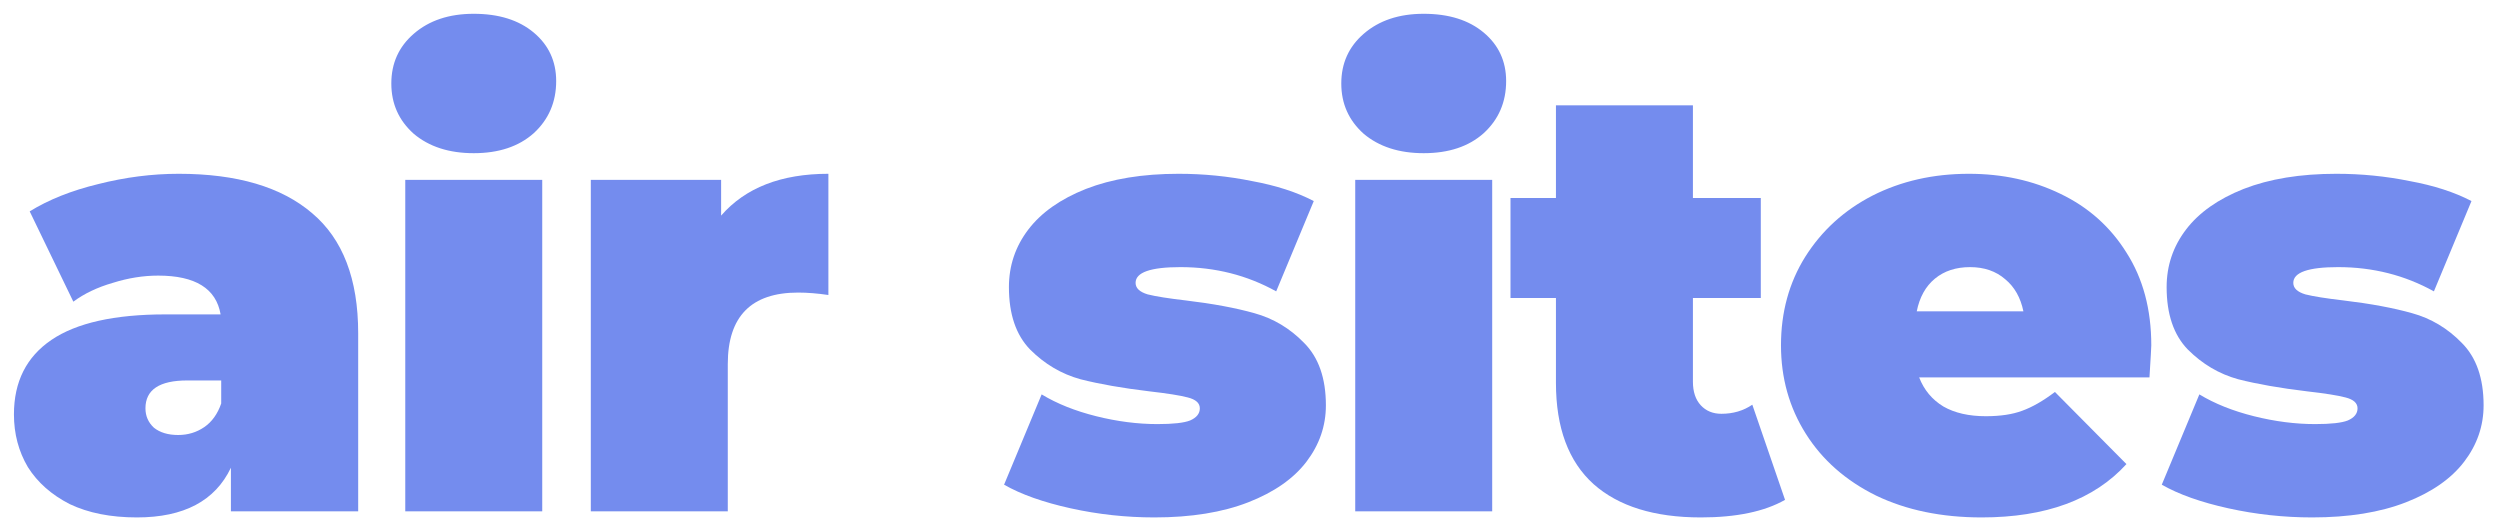 <svg width="132" height="28" viewBox="0 0 132 28" fill="none" xmlns="http://www.w3.org/2000/svg">
<path d="M9.44 9.176C12.512 9.176 14.859 9.869 16.48 11.256C18.101 12.621 18.912 14.733 18.912 17.592V27H12.192V24.696C11.36 26.445 9.707 27.32 7.232 27.32C5.845 27.32 4.661 27.085 3.68 26.616C2.72 26.125 1.984 25.475 1.472 24.664C0.981 23.832 0.736 22.904 0.736 21.88C0.736 20.152 1.397 18.84 2.72 17.944C4.043 17.048 6.048 16.6 8.736 16.6H11.648C11.413 15.235 10.315 14.552 8.352 14.552C7.563 14.552 6.763 14.68 5.952 14.936C5.141 15.171 4.448 15.501 3.872 15.928L1.568 11.16C2.571 10.541 3.776 10.061 5.184 9.72C6.613 9.357 8.032 9.176 9.44 9.176ZM9.408 22.968C9.92 22.968 10.379 22.829 10.784 22.552C11.189 22.275 11.488 21.859 11.68 21.304V20.088H9.888C8.416 20.088 7.68 20.579 7.68 21.56C7.68 21.965 7.829 22.307 8.128 22.584C8.448 22.84 8.875 22.968 9.408 22.968Z" fill="#748CEE"/>
<path d="M21.398 9.496H28.63V27H21.398V9.496ZM25.014 8.088C23.712 8.088 22.656 7.747 21.846 7.064C21.056 6.36 20.662 5.475 20.662 4.408C20.662 3.341 21.056 2.467 21.846 1.784C22.656 1.08 23.712 0.728 25.014 0.728C26.336 0.728 27.392 1.059 28.182 1.72C28.971 2.381 29.366 3.235 29.366 4.28C29.366 5.389 28.971 6.307 28.182 7.032C27.392 7.736 26.336 8.088 25.014 8.088Z" fill="#748CEE"/>
<path d="M38.075 11.384C39.355 9.912 41.243 9.176 43.739 9.176V15.576C43.163 15.491 42.63 15.448 42.139 15.448C39.664 15.448 38.427 16.707 38.427 19.224V27H31.195V9.496H38.075V11.384Z" fill="#748CEE"/>
<path d="M60.951 27.32C59.457 27.32 57.985 27.16 56.535 26.84C55.084 26.52 53.911 26.104 53.015 25.592L54.999 20.824C55.809 21.315 56.769 21.699 57.879 21.976C58.988 22.253 60.065 22.392 61.111 22.392C61.943 22.392 62.519 22.328 62.839 22.2C63.18 22.051 63.351 21.837 63.351 21.56C63.351 21.283 63.137 21.091 62.711 20.984C62.305 20.877 61.633 20.771 60.695 20.664C59.265 20.493 58.049 20.28 57.047 20.024C56.044 19.747 55.159 19.224 54.391 18.456C53.644 17.688 53.271 16.589 53.271 15.16C53.271 14.029 53.612 13.016 54.295 12.12C54.977 11.224 55.991 10.509 57.335 9.976C58.7 9.443 60.332 9.176 62.231 9.176C63.553 9.176 64.844 9.304 66.103 9.56C67.383 9.795 68.471 10.147 69.367 10.616L67.383 15.384C65.847 14.531 64.161 14.104 62.327 14.104C60.748 14.104 59.959 14.381 59.959 14.936C59.959 15.213 60.172 15.416 60.599 15.544C61.025 15.651 61.697 15.757 62.615 15.864C64.044 16.035 65.249 16.259 66.231 16.536C67.233 16.813 68.108 17.336 68.855 18.104C69.623 18.872 70.007 19.971 70.007 21.4C70.007 22.488 69.665 23.48 68.983 24.376C68.3 25.272 67.276 25.987 65.911 26.52C64.545 27.053 62.892 27.32 60.951 27.32Z" fill="#748CEE"/>
<path d="M71.556 9.496H78.788V27H71.556V9.496ZM75.172 8.088C73.871 8.088 72.815 7.747 72.004 7.064C71.215 6.36 70.82 5.475 70.82 4.408C70.82 3.341 71.215 2.467 72.004 1.784C72.815 1.08 73.871 0.728 75.172 0.728C76.495 0.728 77.551 1.059 78.34 1.72C79.13 2.381 79.524 3.235 79.524 4.28C79.524 5.389 79.13 6.307 78.34 7.032C77.551 7.736 76.495 8.088 75.172 8.088Z" fill="#748CEE"/>
<path d="M94.25 26.392C93.162 27.011 91.679 27.32 89.802 27.32C87.349 27.32 85.46 26.733 84.138 25.56C82.815 24.365 82.154 22.584 82.154 20.216V15.736H79.754V10.456H82.154V5.56H89.386V10.456H92.97V15.736H89.386V20.152C89.386 20.685 89.525 21.101 89.802 21.4C90.079 21.699 90.442 21.848 90.89 21.848C91.508 21.848 92.052 21.688 92.522 21.368L94.25 26.392Z" fill="#748CEE"/>
<path d="M113.588 18.232C113.588 18.339 113.556 18.904 113.492 19.928H101.332C101.588 20.589 102.014 21.101 102.612 21.464C103.209 21.805 103.956 21.976 104.852 21.976C105.62 21.976 106.26 21.88 106.772 21.688C107.305 21.496 107.881 21.165 108.5 20.696L112.276 24.504C110.569 26.381 108.02 27.32 104.628 27.32C102.516 27.32 100.66 26.936 99.06 26.168C97.46 25.379 96.222 24.291 95.348 22.904C94.473 21.517 94.036 19.96 94.036 18.232C94.036 16.483 94.463 14.925 95.316 13.56C96.191 12.173 97.374 11.096 98.868 10.328C100.382 9.56 102.078 9.176 103.956 9.176C105.727 9.176 107.337 9.528 108.788 10.232C110.26 10.936 111.423 11.971 112.276 13.336C113.15 14.701 113.588 16.333 113.588 18.232ZM104.02 14.104C103.273 14.104 102.655 14.307 102.164 14.712C101.673 15.117 101.353 15.693 101.204 16.44H106.836C106.687 15.715 106.367 15.149 105.876 14.744C105.385 14.317 104.766 14.104 104.02 14.104Z" fill="#748CEE"/>
<path d="M122.078 27.32C120.585 27.32 119.113 27.16 117.662 26.84C116.211 26.52 115.038 26.104 114.142 25.592L116.126 20.824C116.937 21.315 117.897 21.699 119.006 21.976C120.115 22.253 121.193 22.392 122.238 22.392C123.07 22.392 123.646 22.328 123.966 22.2C124.307 22.051 124.478 21.837 124.478 21.56C124.478 21.283 124.265 21.091 123.838 20.984C123.433 20.877 122.761 20.771 121.822 20.664C120.393 20.493 119.177 20.28 118.174 20.024C117.171 19.747 116.286 19.224 115.518 18.456C114.771 17.688 114.398 16.589 114.398 15.16C114.398 14.029 114.739 13.016 115.422 12.12C116.105 11.224 117.118 10.509 118.462 9.976C119.827 9.443 121.459 9.176 123.358 9.176C124.681 9.176 125.971 9.304 127.23 9.56C128.51 9.795 129.598 10.147 130.494 10.616L128.51 15.384C126.974 14.531 125.289 14.104 123.454 14.104C121.875 14.104 121.086 14.381 121.086 14.936C121.086 15.213 121.299 15.416 121.726 15.544C122.153 15.651 122.825 15.757 123.742 15.864C125.171 16.035 126.377 16.259 127.358 16.536C128.361 16.813 129.235 17.336 129.982 18.104C130.75 18.872 131.134 19.971 131.134 21.4C131.134 22.488 130.793 23.48 130.11 24.376C129.427 25.272 128.403 25.987 127.038 26.52C125.673 27.053 124.019 27.32 122.078 27.32Z" fill="#748CEE"/>
</svg>
